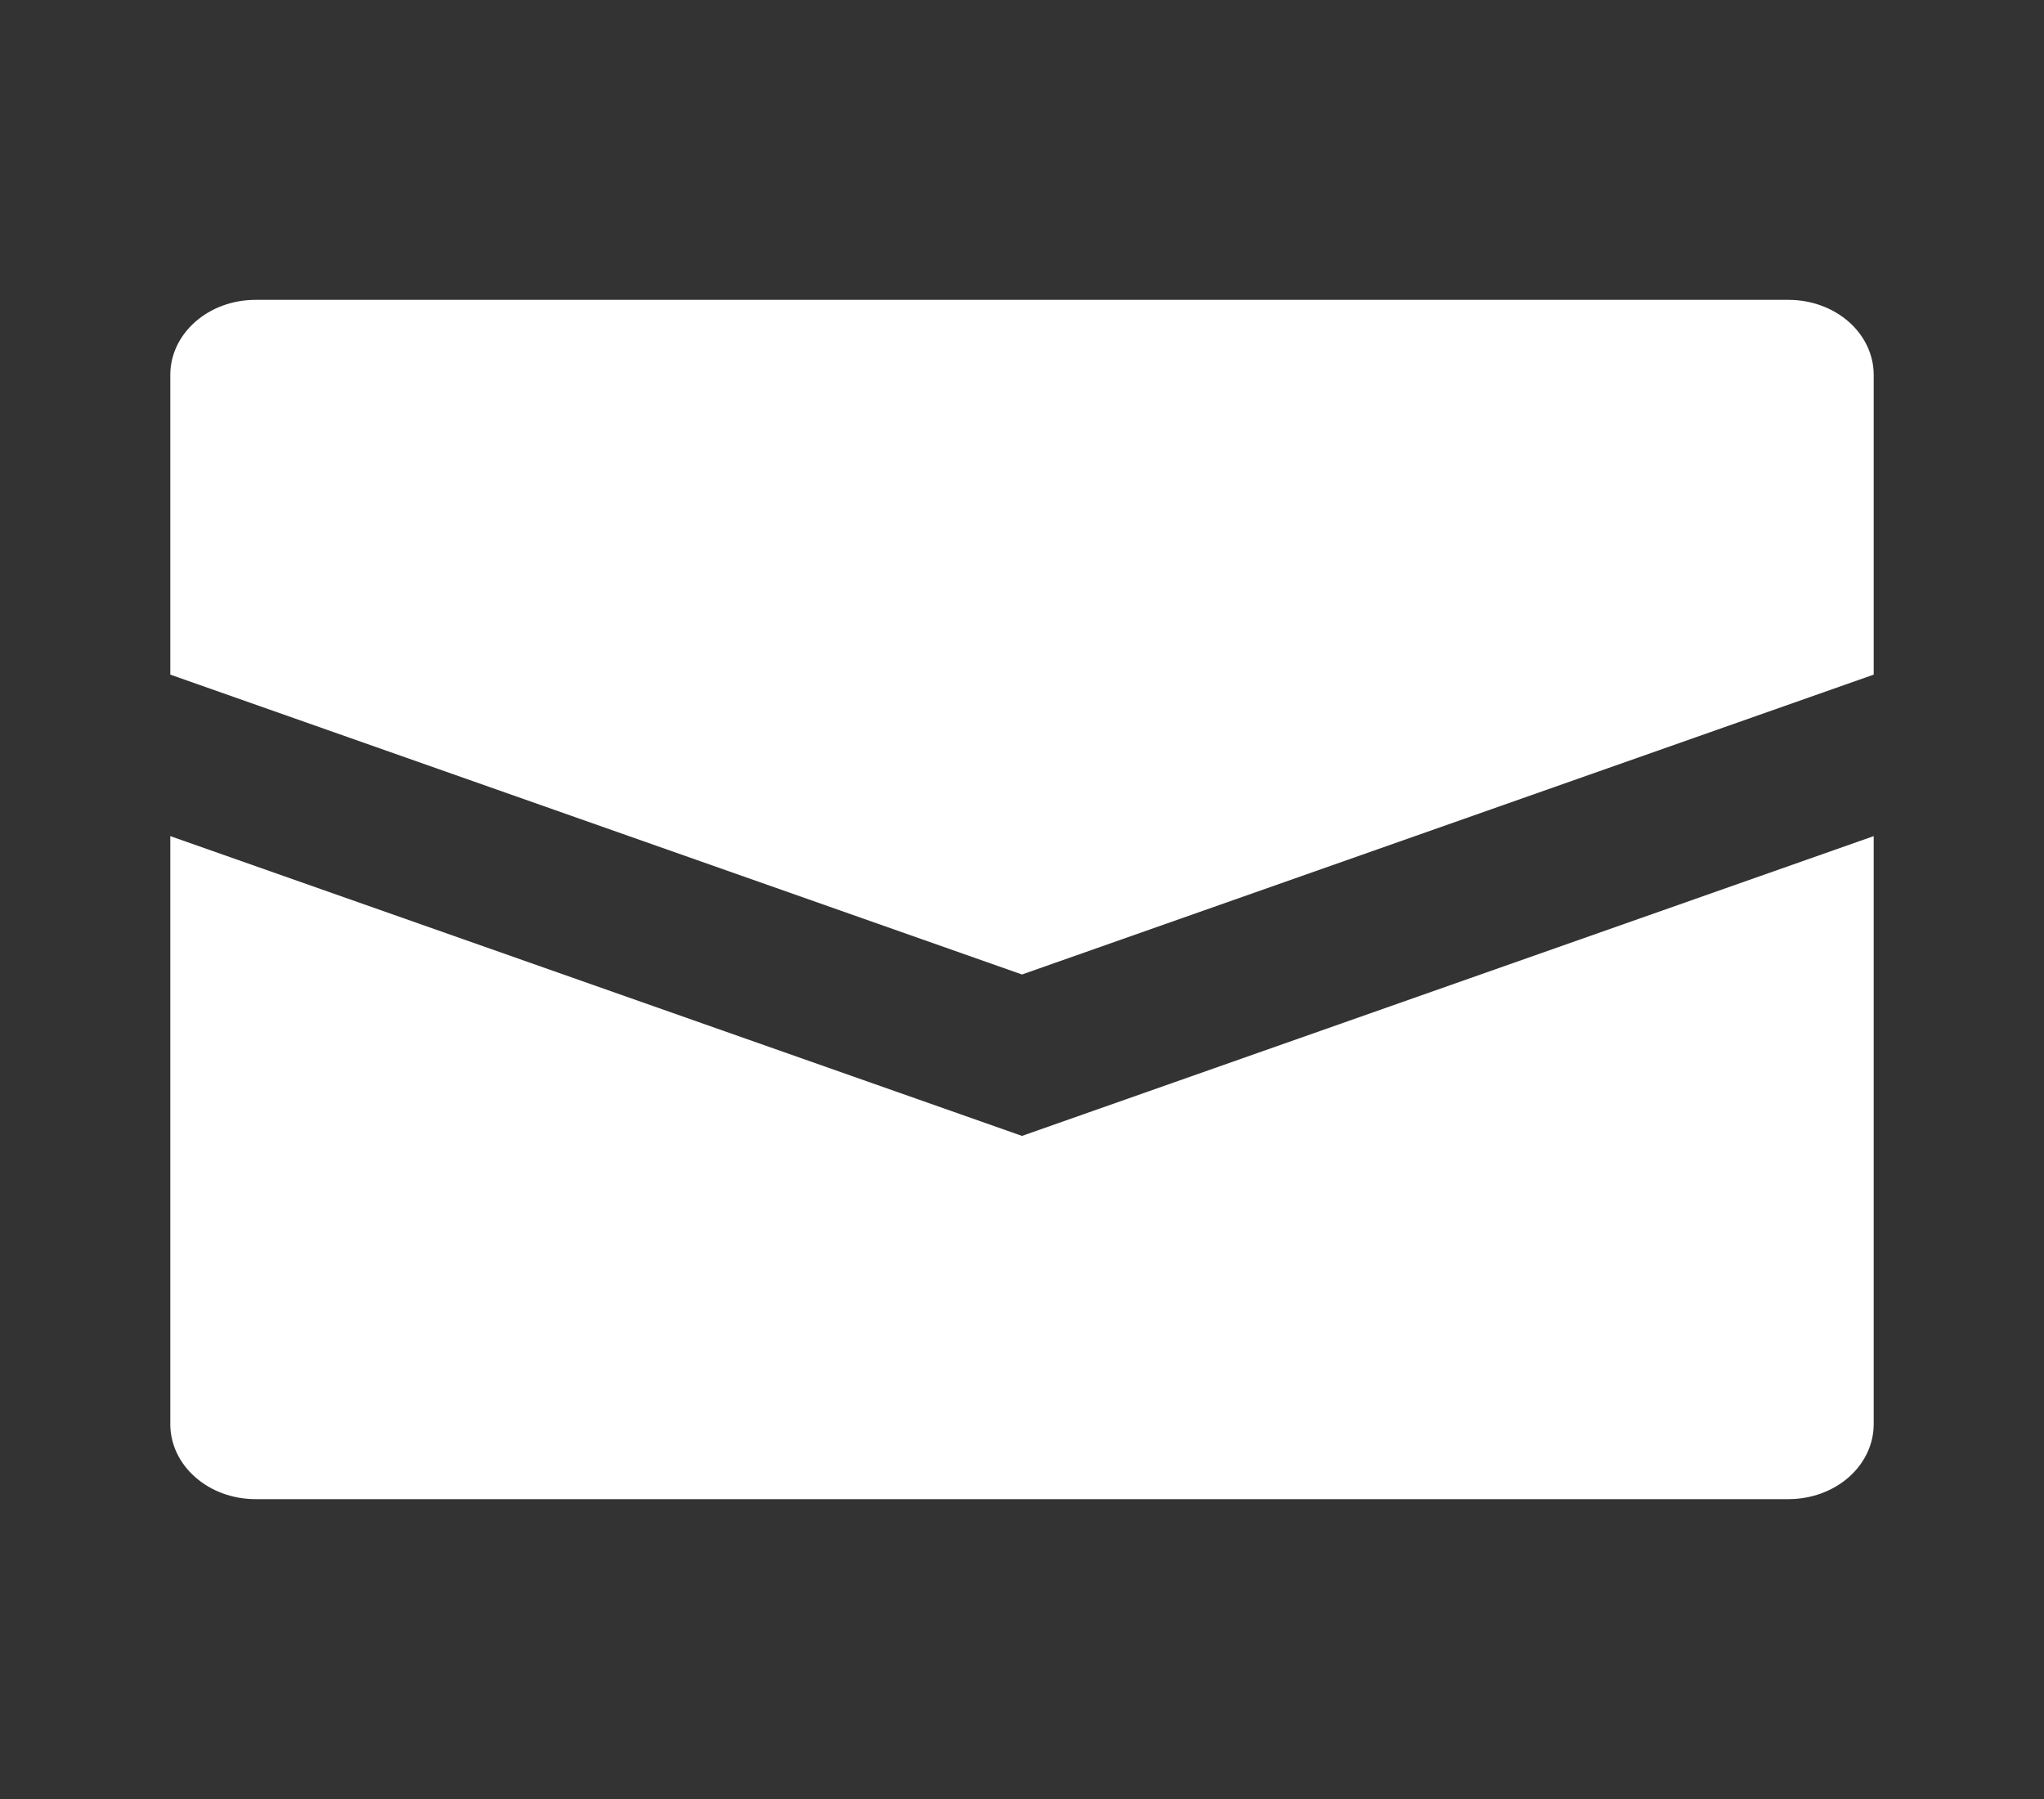 <svg width="25" height="22" viewBox="0 0 25 22" fill="none" xmlns="http://www.w3.org/2000/svg">
<rect x="0" y="0" width="25" height="22" fill="#333333" stroke="none"/>
<path d="M22.917 4.583V8.25L12.5 11.917L2.083 8.25V4.583C2.083 4.34 2.193 4.107 2.389 3.935C2.584 3.763 2.849 3.667 3.125 3.667H21.875C22.151 3.667 22.416 3.763 22.612 3.935C22.807 4.107 22.917 4.34 22.917 4.583ZM2.083 10.225V17.417C2.083 17.66 2.193 17.893 2.389 18.065C2.584 18.237 2.849 18.333 3.125 18.333H21.875C22.151 18.333 22.416 18.237 22.612 18.065C22.807 17.893 22.917 17.66 22.917 17.417V10.225L12.5 13.891L2.083 10.225Z" fill="white"/>
</svg>
